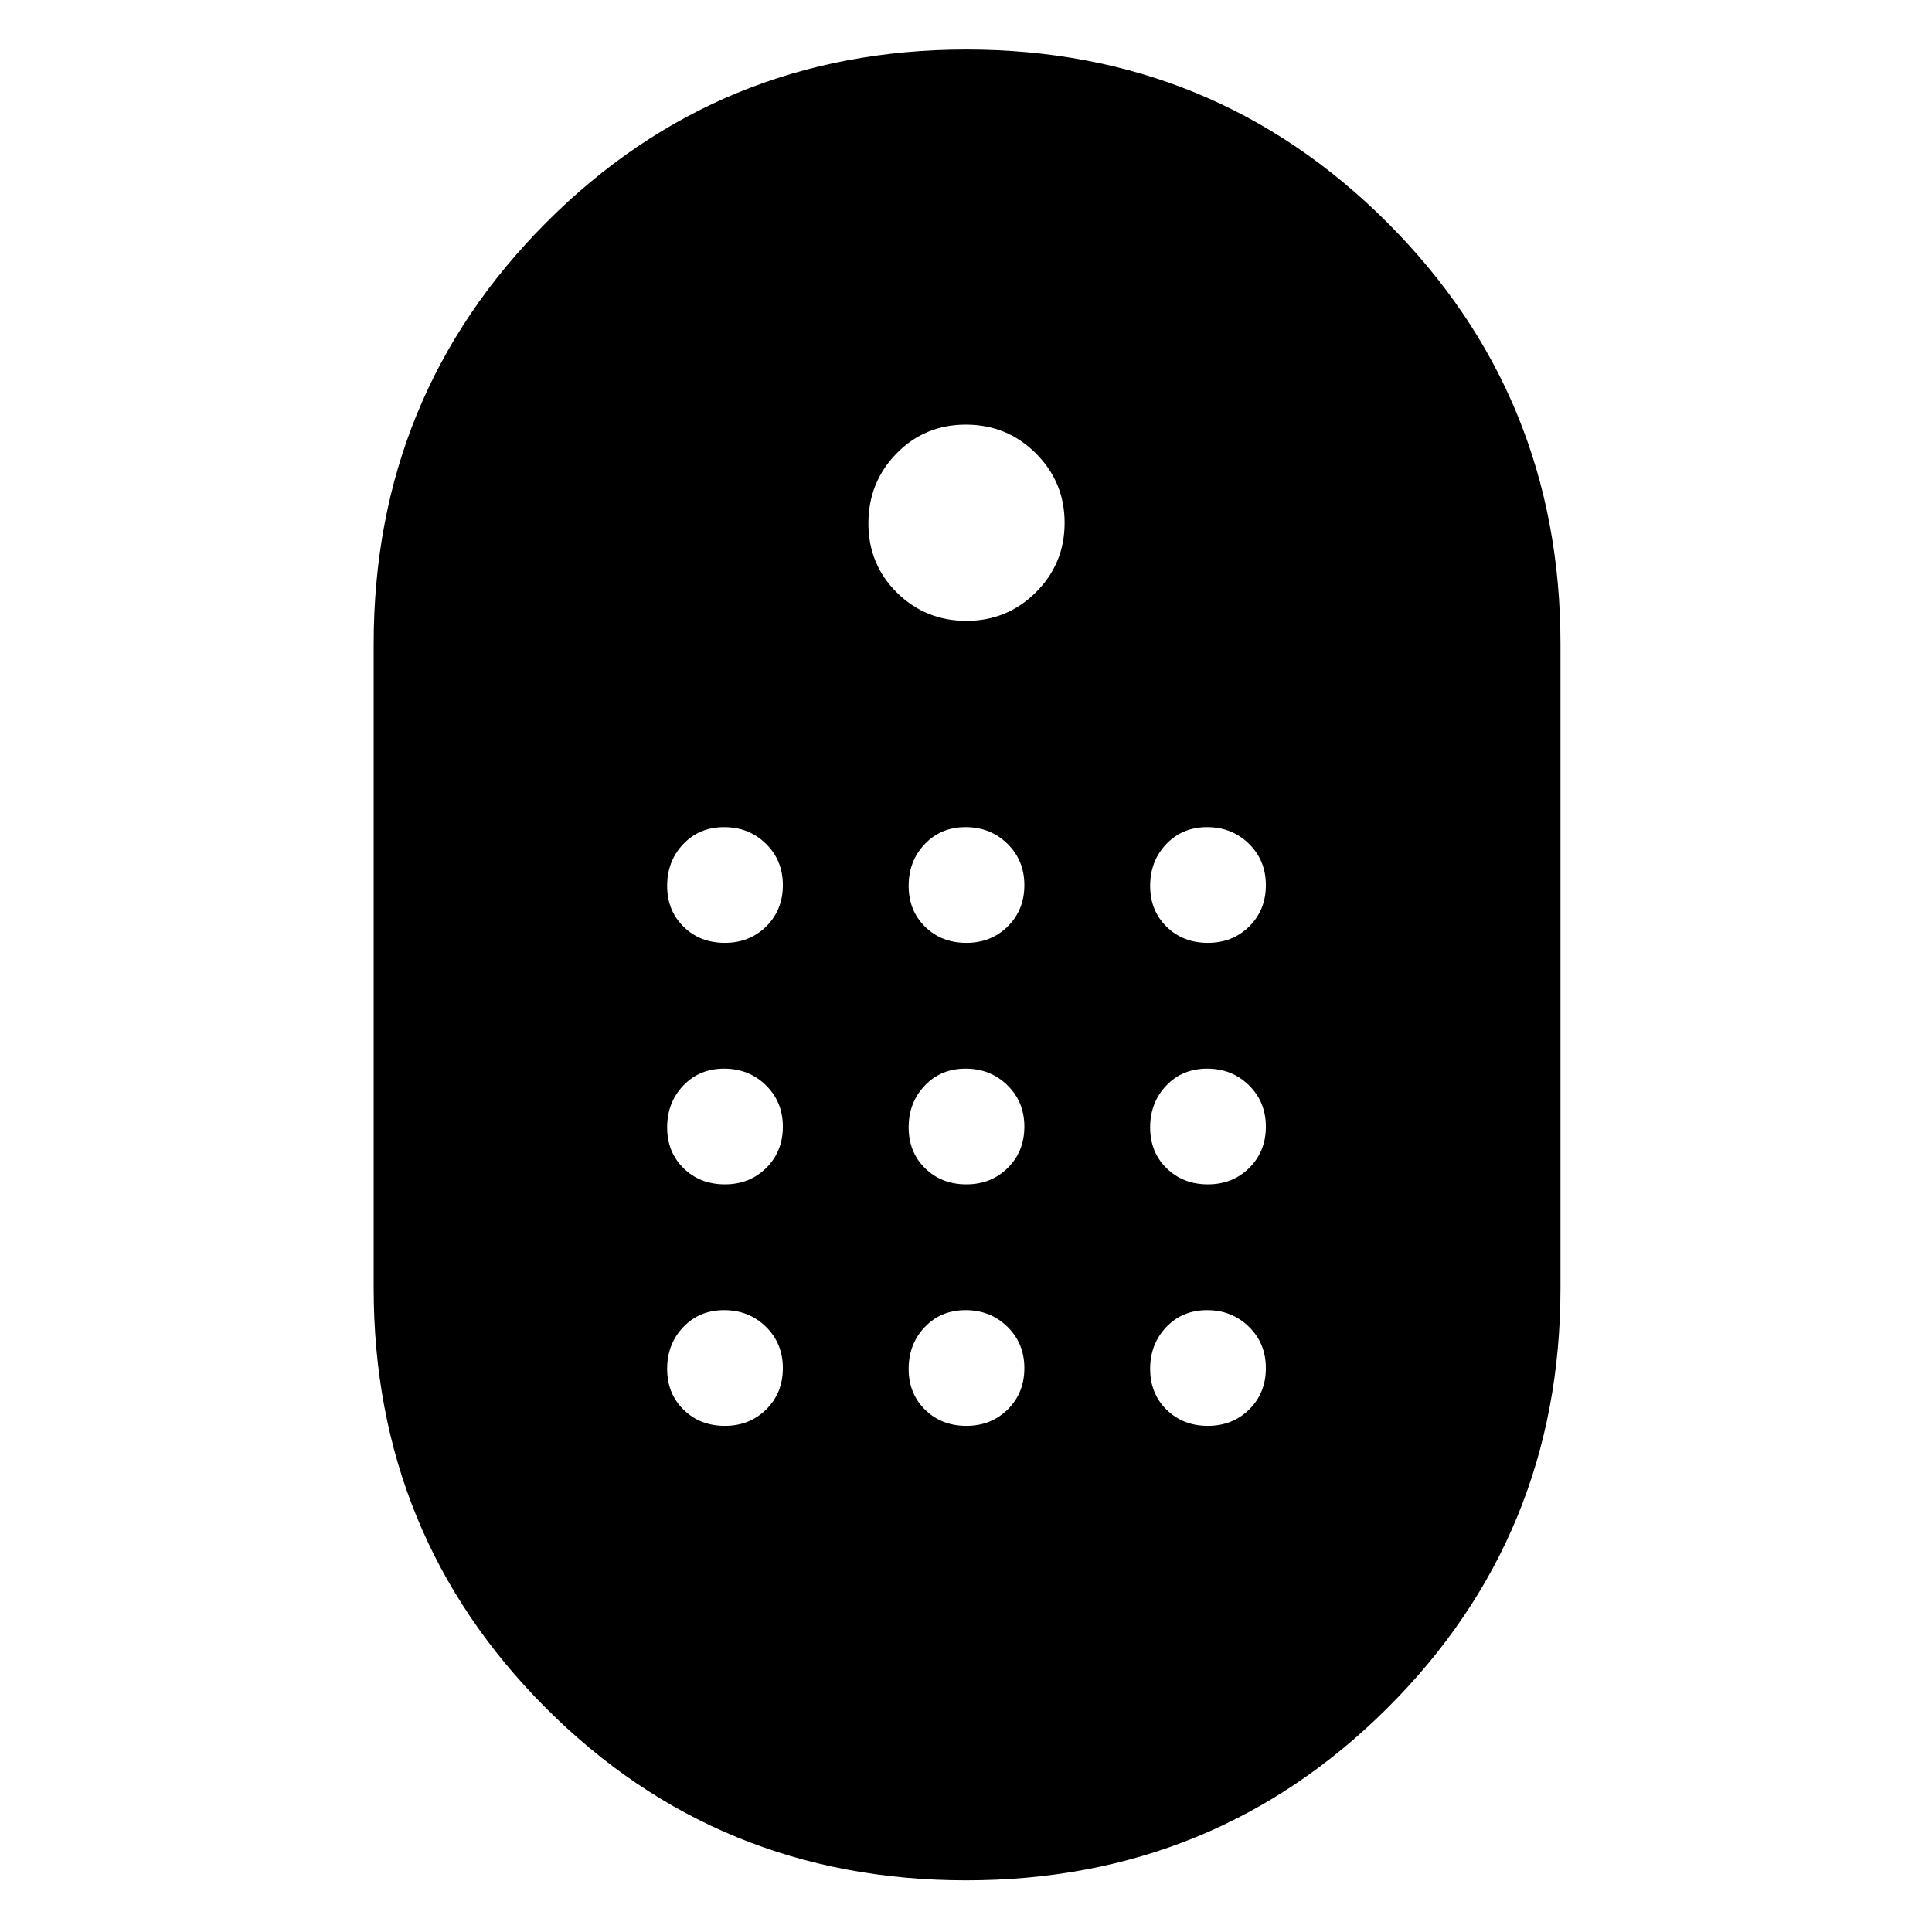 <svg xmlns="http://www.w3.org/2000/svg" height="48" viewBox="0 -960 960 960" width="48"><path d="M480.1-25.67q-123.38 0-208.9-85.67-85.53-85.67-85.53-208.66v-320q0-123.43 85.73-209.41 85.74-85.98 208.81-85.98 123.07 0 209.13 85.98 86.05 85.98 86.05 209.41v320q0 122.99-85.95 208.66T480.1-25.67Zm.11-625.83q20.29 0 34.54-14.21 14.25-14.2 14.25-34.5 0-20.29-14.31-34.54T479.94-749q-20.44 0-34.44 14.31-14 14.31-14 34.75 0 20.44 14.21 34.44 14.2 14 34.5 14Zm-120.03 160q12.32 0 20.57-8.18 8.25-8.17 8.25-20.5 0-12.32-8.43-20.57-8.42-8.25-20.75-8.25-12.32 0-20.32 8.43-8 8.42-8 20.75 0 12.32 8.18 20.32 8.17 8 20.5 8Zm120 0q12.32 0 20.57-8.18 8.25-8.17 8.25-20.5 0-12.32-8.43-20.57-8.42-8.25-20.75-8.25-12.32 0-20.32 8.43-8 8.42-8 20.75 0 12.32 8.18 20.32 8.17 8 20.5 8Zm120 0q12.32 0 20.57-8.18 8.25-8.17 8.25-20.5 0-12.32-8.43-20.57-8.42-8.25-20.75-8.25-12.32 0-20.32 8.43-8 8.42-8 20.75 0 12.32 8.18 20.32 8.17 8 20.5 8Zm-240 120q12.32 0 20.57-8.18 8.25-8.17 8.25-20.5 0-12.32-8.43-20.57-8.42-8.25-20.75-8.25-12.32 0-20.32 8.43-8 8.42-8 20.75 0 12.32 8.18 20.32 8.17 8 20.5 8Zm240 0q12.32 0 20.57-8.18 8.25-8.17 8.25-20.5 0-12.32-8.43-20.57-8.42-8.25-20.75-8.25-12.32 0-20.32 8.43-8 8.42-8 20.75 0 12.32 8.18 20.32 8.17 8 20.5 8Zm-120 0q12.32 0 20.57-8.18 8.25-8.17 8.25-20.5 0-12.32-8.43-20.57-8.42-8.25-20.75-8.25-12.32 0-20.32 8.43-8 8.42-8 20.75 0 12.32 8.18 20.32 8.17 8 20.5 8Zm-120 120q12.32 0 20.57-8.18 8.25-8.17 8.25-20.5 0-12.32-8.43-20.57-8.42-8.25-20.75-8.25-12.32 0-20.32 8.43-8 8.42-8 20.75 0 12.32 8.18 20.32 8.17 8 20.5 8Zm240 0q12.32 0 20.57-8.18 8.25-8.17 8.25-20.5 0-12.32-8.43-20.57-8.42-8.25-20.75-8.25-12.32 0-20.32 8.43-8 8.42-8 20.75 0 12.32 8.18 20.32 8.17 8 20.5 8Zm-120 0q12.32 0 20.57-8.18 8.25-8.17 8.25-20.5 0-12.32-8.43-20.57-8.42-8.25-20.75-8.25-12.32 0-20.32 8.43-8 8.42-8 20.75 0 12.32 8.18 20.32 8.17 8 20.5 8Z"/></svg>